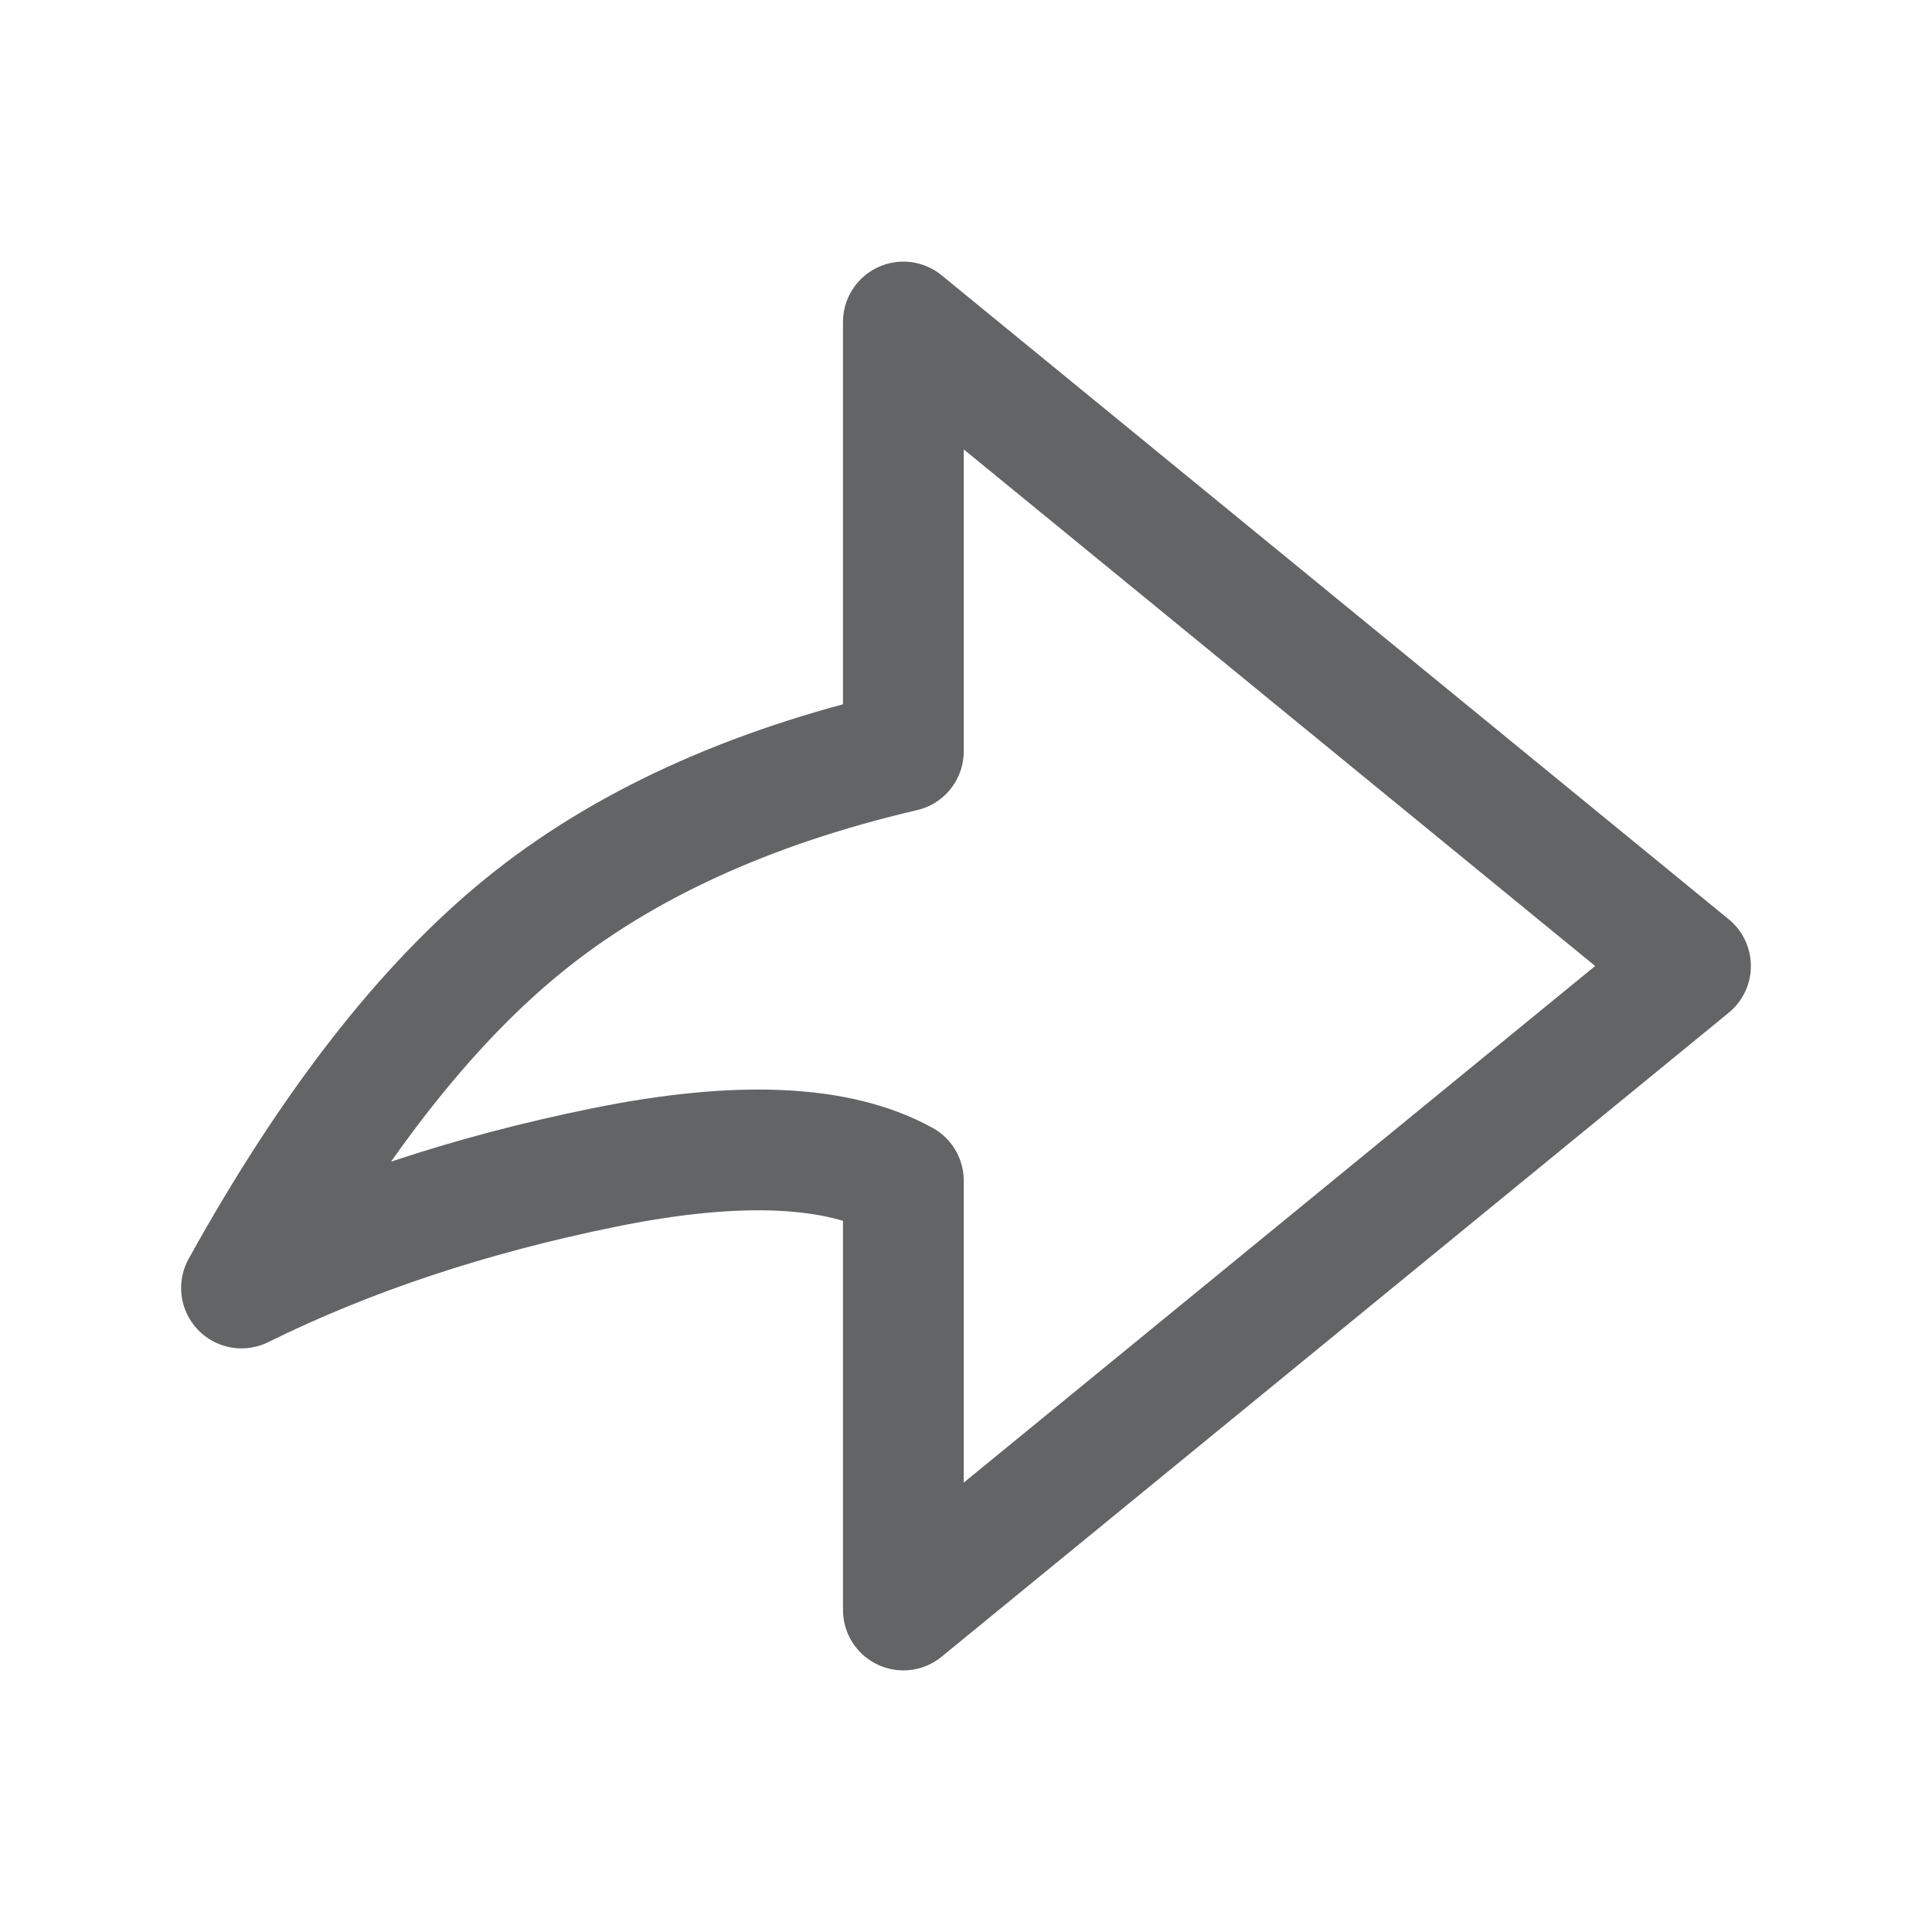 <svg width="24" height="24" viewBox="0 0 24 24" fill="none" xmlns="http://www.w3.org/2000/svg">
<path fill-rule="evenodd" clip-rule="evenodd" d="M21 12L11.222 4V9.333C9.296 9.783 7.722 10.505 6.5 11.5C5.278 12.495 4.111 13.995 3 16C4.333 15.341 5.833 14.843 7.5 14.504C9.167 14.165 10.407 14.219 11.222 14.667L11.222 20L21 12Z" stroke="#636466" stroke-width="1.5" stroke-linejoin="round"/>
</svg>
